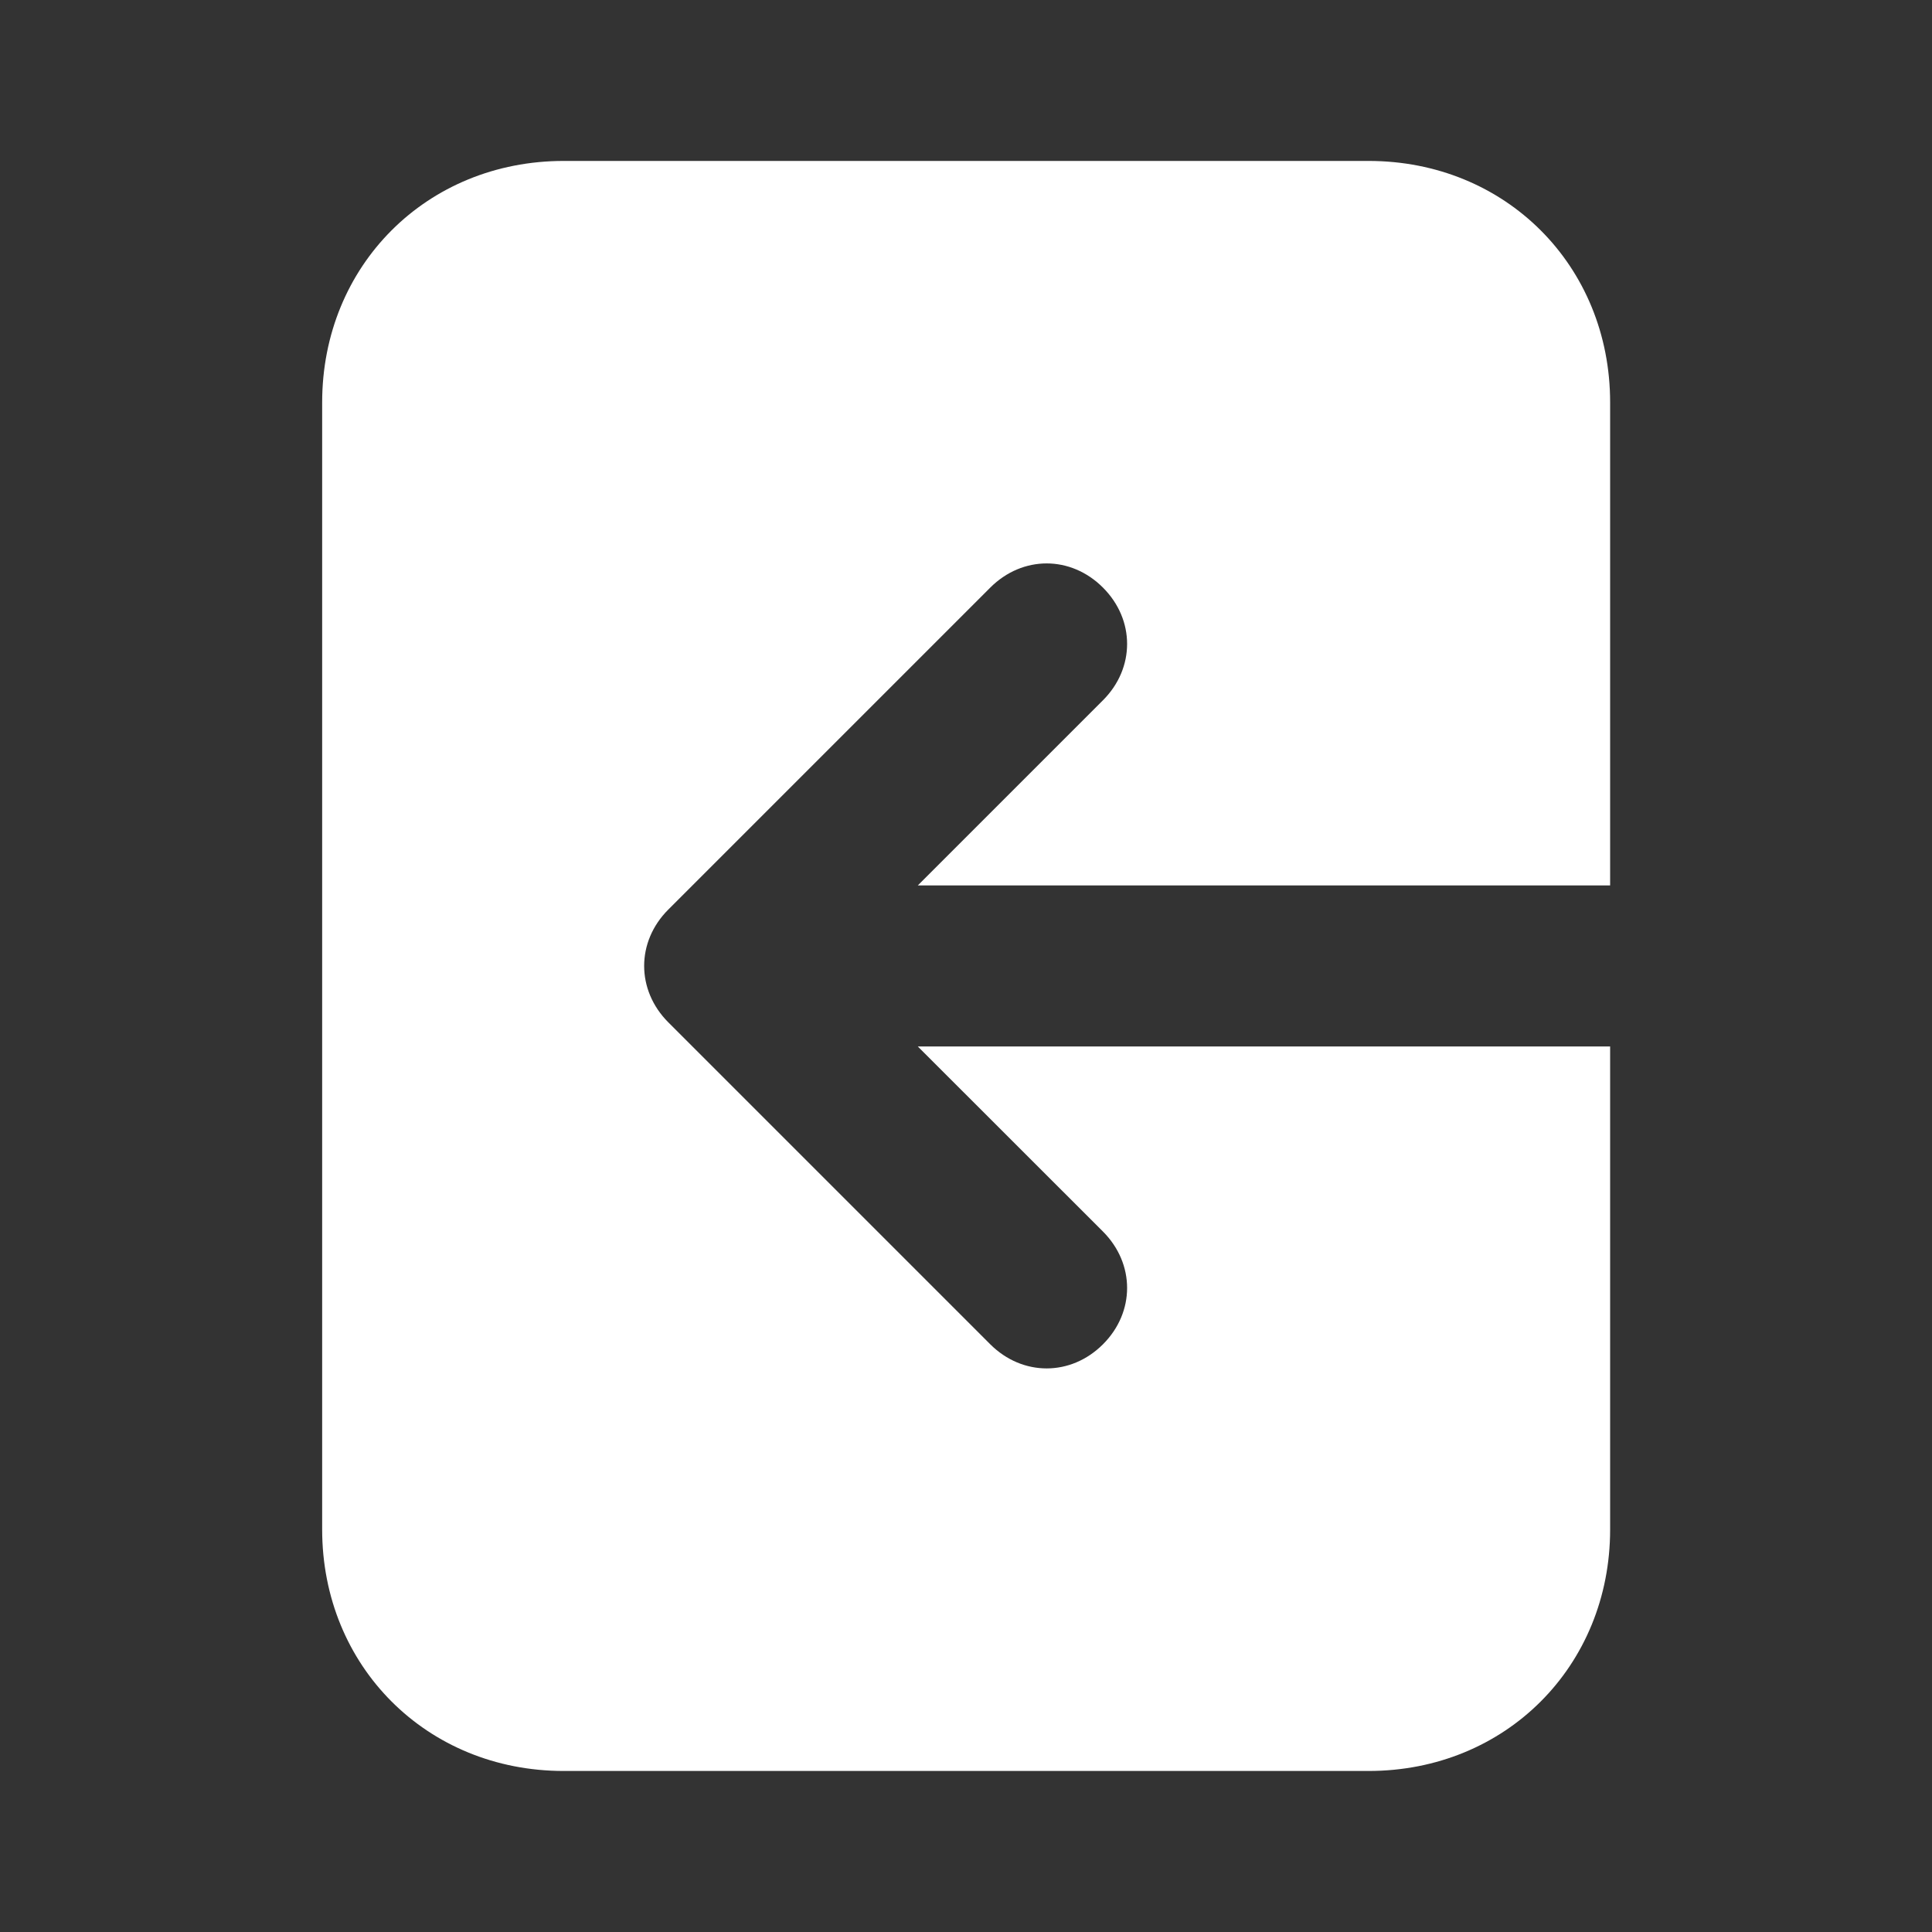 <svg width="20" height="20" viewBox="0 0 20 20" fill="none" xmlns="http://www.w3.org/2000/svg">
<rect x="0" y="0" width="20" height="20" fill="#333333" stroke="none"/>
<g id="Sign Out">
<path id="Vector" d="M5.835 1.666H14.168C15.585 1.666 16.668 2.749 16.668 4.166V9.166H9.501L11.418 7.249C11.751 6.916 11.751 6.416 11.418 6.083C11.085 5.749 10.585 5.749 10.251 6.083L6.918 9.416C6.585 9.749 6.585 10.249 6.918 10.583L10.251 13.916C10.585 14.249 11.085 14.249 11.418 13.916C11.751 13.583 11.751 13.083 11.418 12.749L9.501 10.833H16.668V15.833C16.668 17.249 15.585 18.333 14.168 18.333H5.835C4.418 18.333 3.335 17.249 3.335 15.833V4.166C3.335 2.749 4.418 1.666 5.835 1.666Z" fill="white"/>
</g>
</svg>
